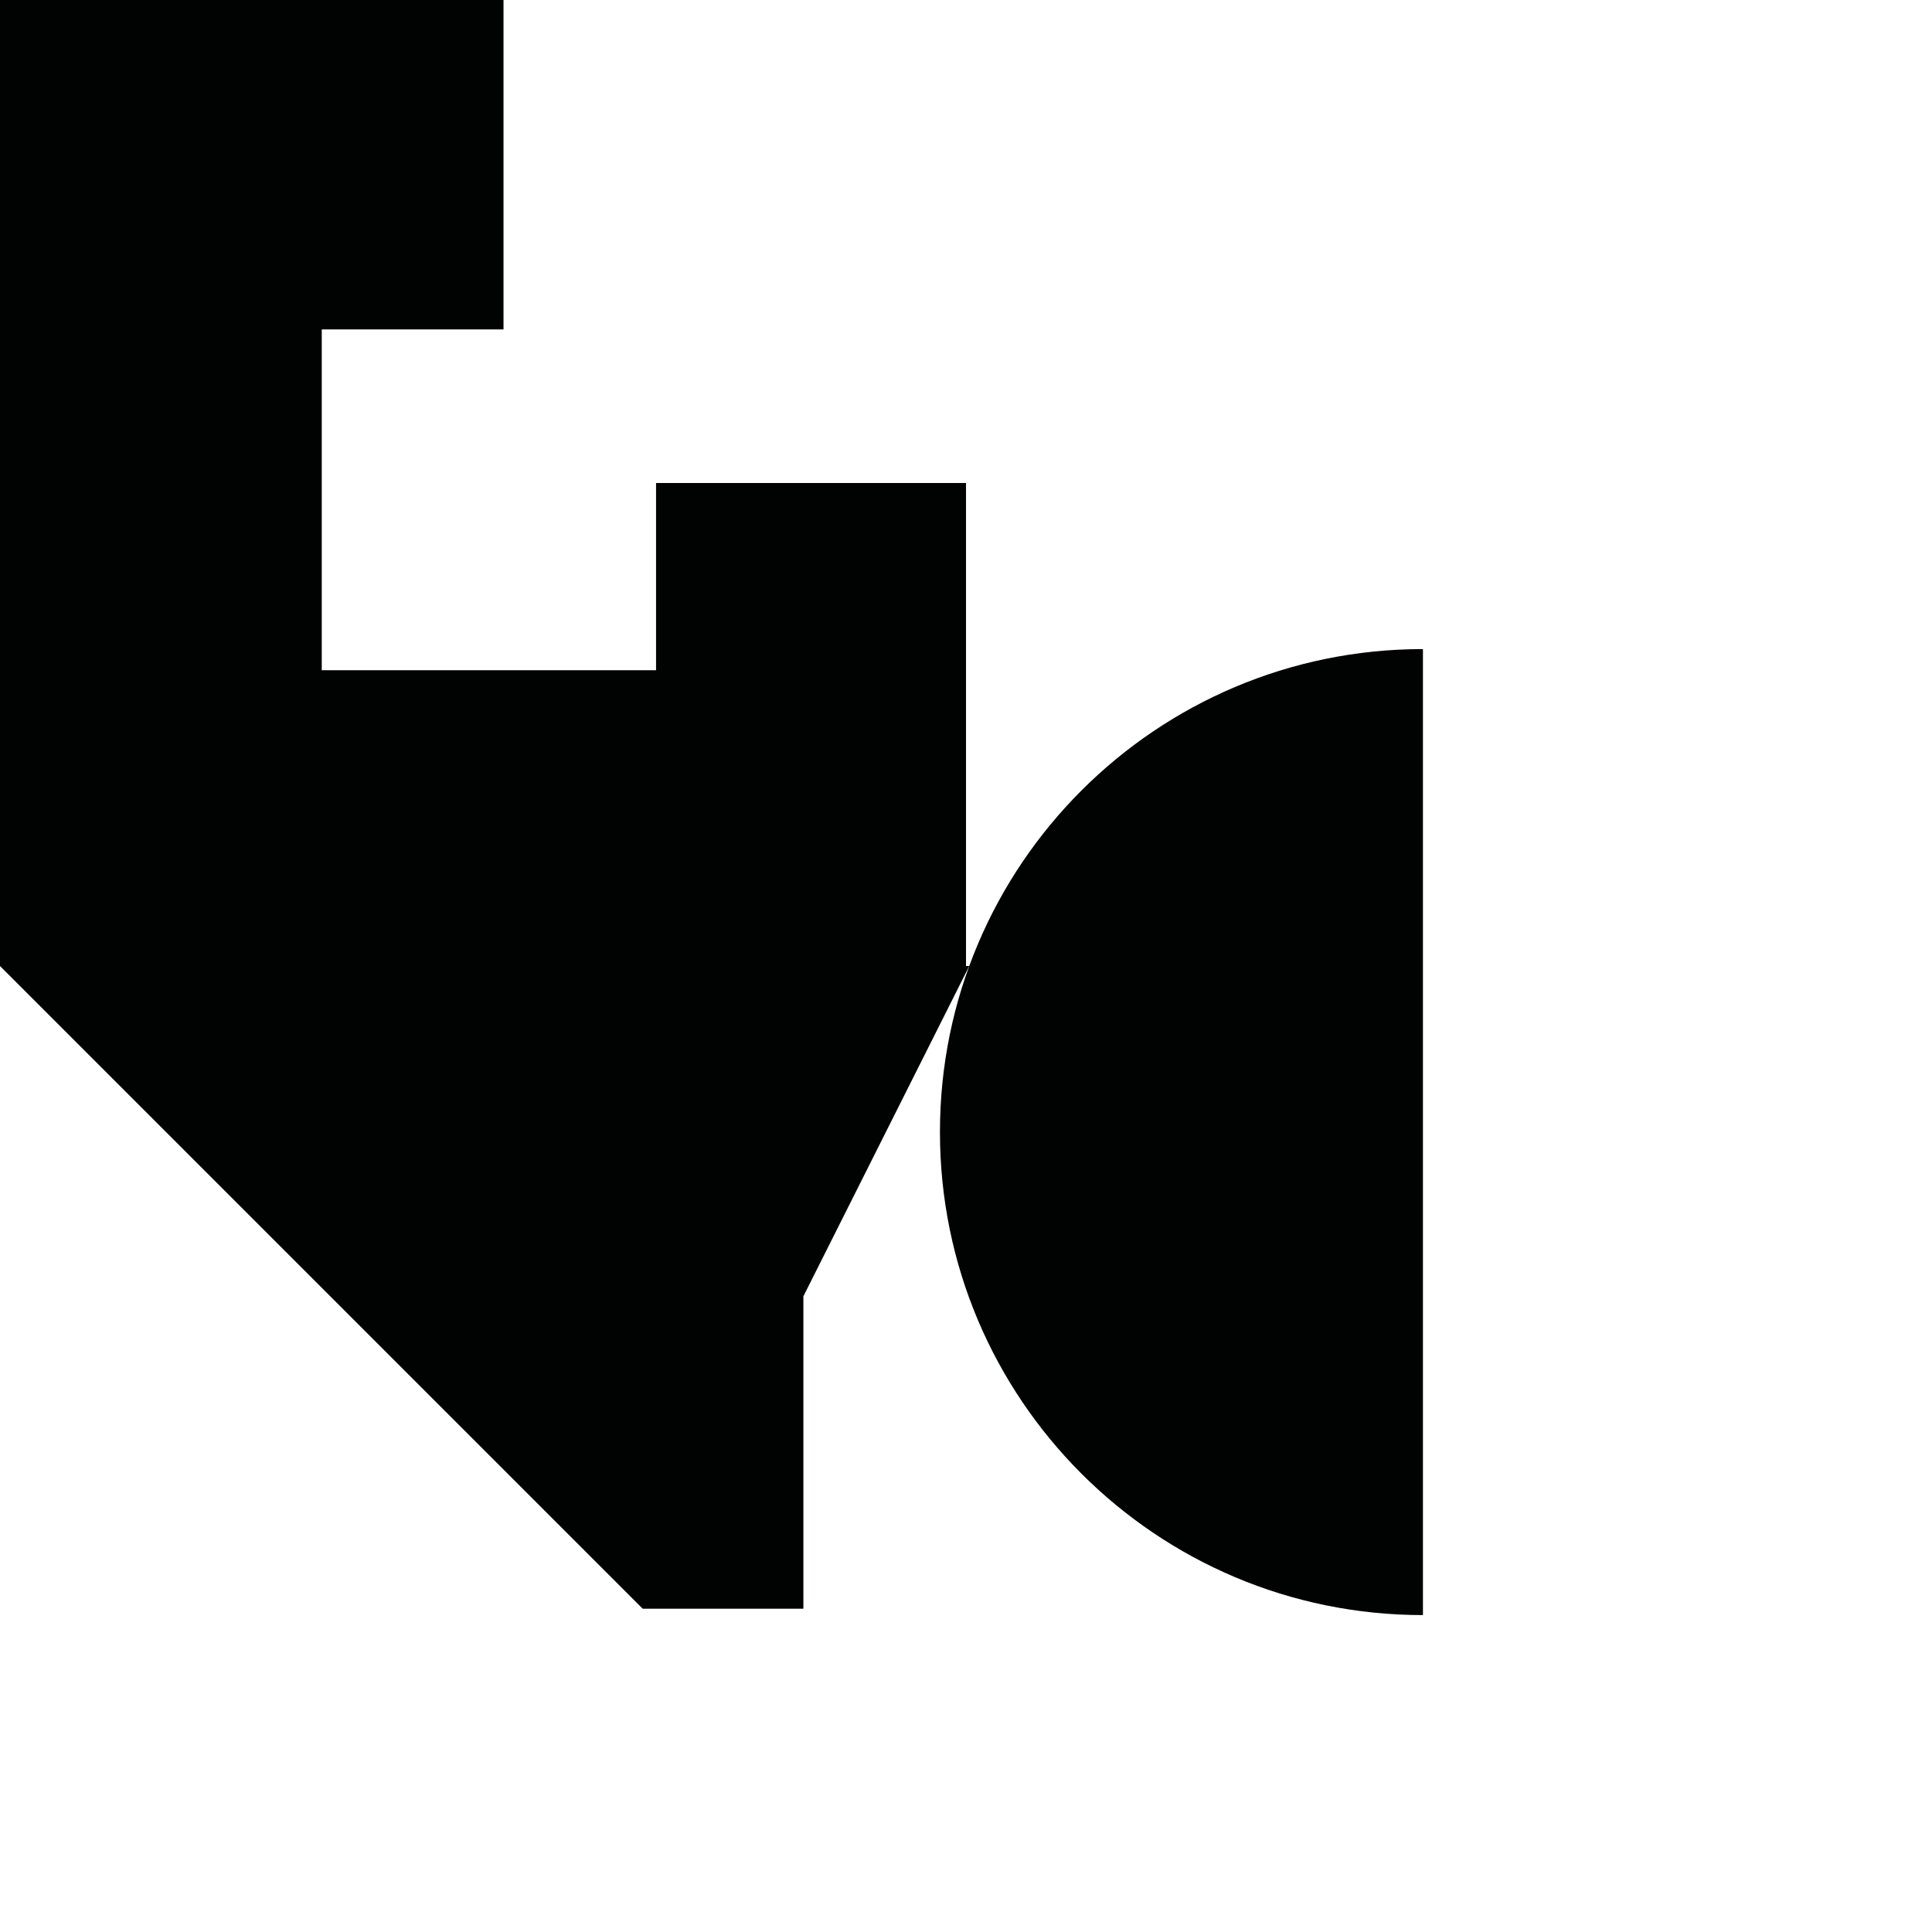 <?xml version="1.0" encoding="utf-8"?>
<!-- Generator: Adobe Illustrator 16.0.0, SVG Export Plug-In . SVG Version: 6.00 Build 0)  -->
<!DOCTYPE svg PUBLIC "-//W3C//DTD SVG 1.1//EN" "http://www.w3.org/Graphics/SVG/1.1/DTD/svg11.dtd">
<svg version="1.1" id="Calque_1" xmlns="http://www.w3.org/2000/svg" xmlns:xlink="http://www.w3.org/1999/xlink" x="0px" y="0px"
	 width="1190.551px" height="1190.551px" viewBox="0 0 1190.551 1190.551" enable-background="new 0 0 1190.551 1190.551"
	 xml:space="preserve">
<g>
	<polygon fill="#010202" points="595.279,595.279 595.279,297.639 404.279,297.639 404.279,413 198.279,413 198.279,203 
		310.279,203 310.279,0 0,0 0,595.279 396.059,991.338 495.072,991.338 495.072,798.801 597.281,595.279 	"/>
	<path fill="#010202" d="M579.22,697.619c0,164.382,133.258,297.641,297.64,297.641V399.978
		C712.478,399.976,579.22,533.236,579.22,697.619z"/>
</g>
</svg>
